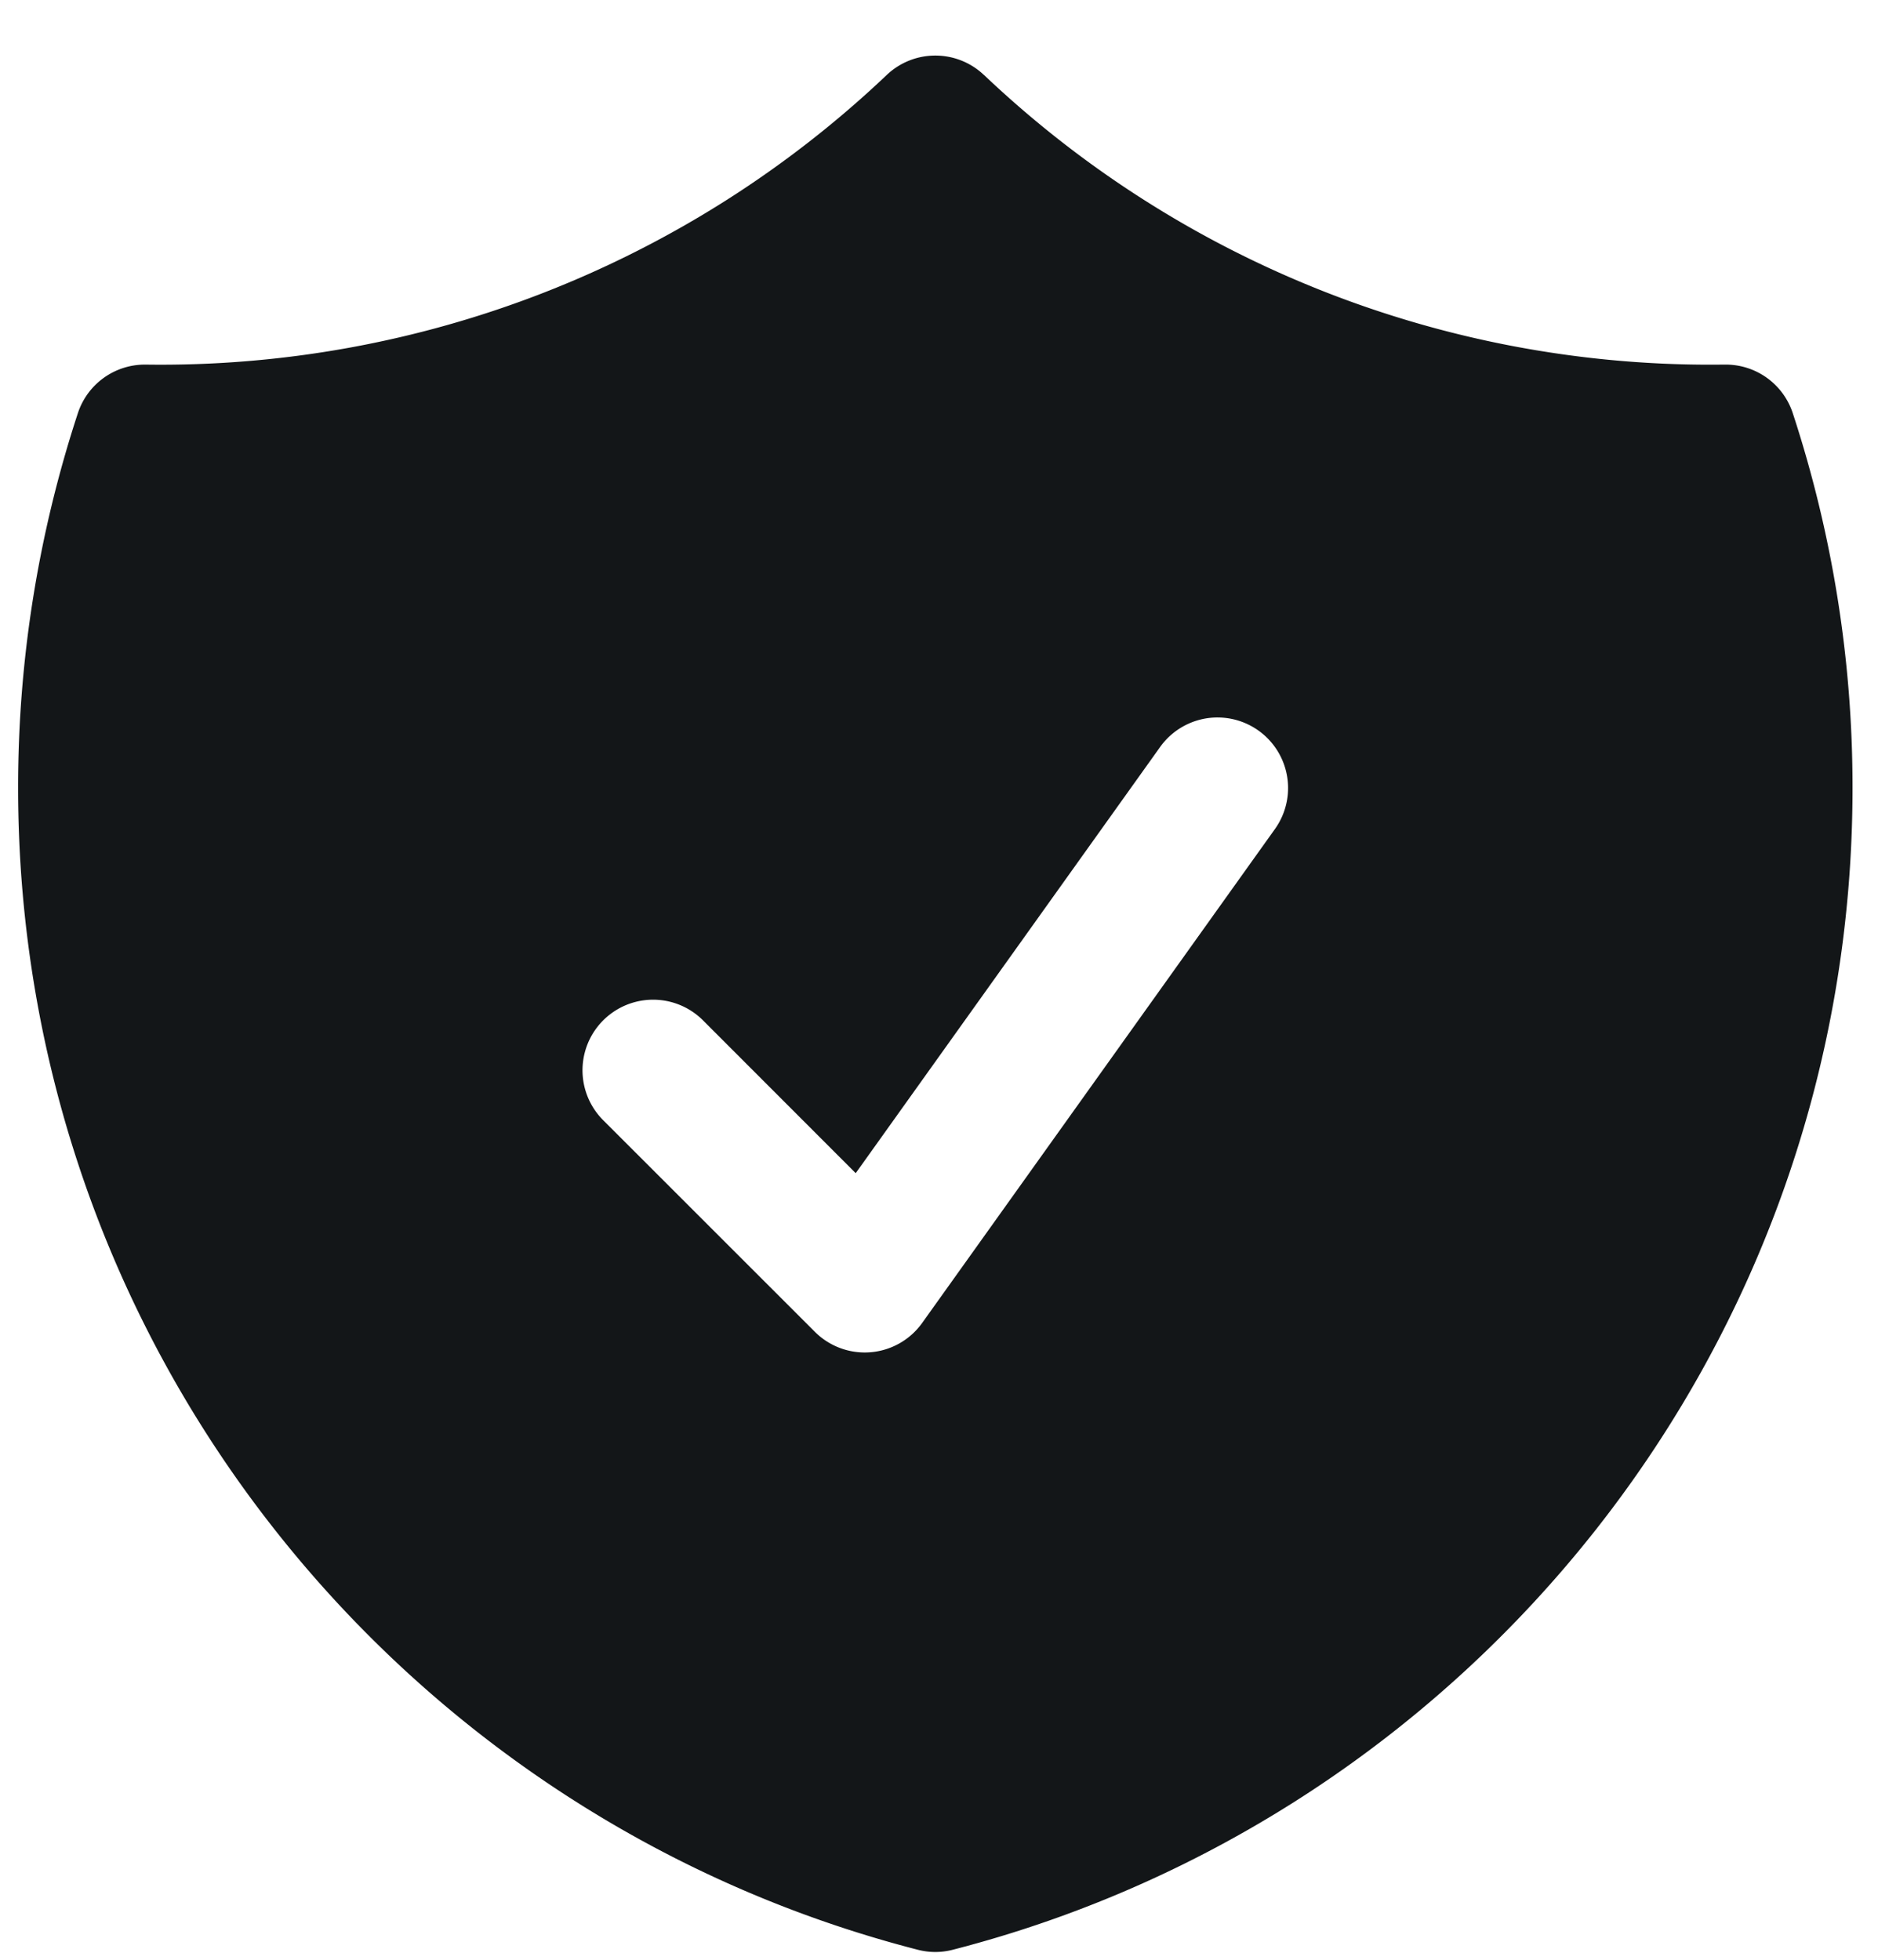<svg width="23" height="24" fill="none" xmlns="http://www.w3.org/2000/svg"><path fill-rule="evenodd" clip-rule="evenodd" d="M12.049.917a.864.864 0 00-1.188 0 12.914 12.914 0 01-9.076 3.548.864.864 0 00-.831.594 14.677 14.677 0 00-.732 4.592c0 6.846 4.682 12.596 11.017 14.226a.85.85 0 00.431 0c6.335-1.63 11.018-7.38 11.018-14.226a14.68 14.68 0 00-.732-4.592.864.864 0 00-.832-.594l-.165.001A12.914 12.914 0 0112.05.917zm3.565 9.236a.864.864 0 10-1.406-1.005l-3.728 5.219-1.87-1.871a.864.864 0 00-1.223 1.222L9.98 16.31a.864.864 0 001.314-.109l4.32-6.048z" fill="#131618"/></svg>